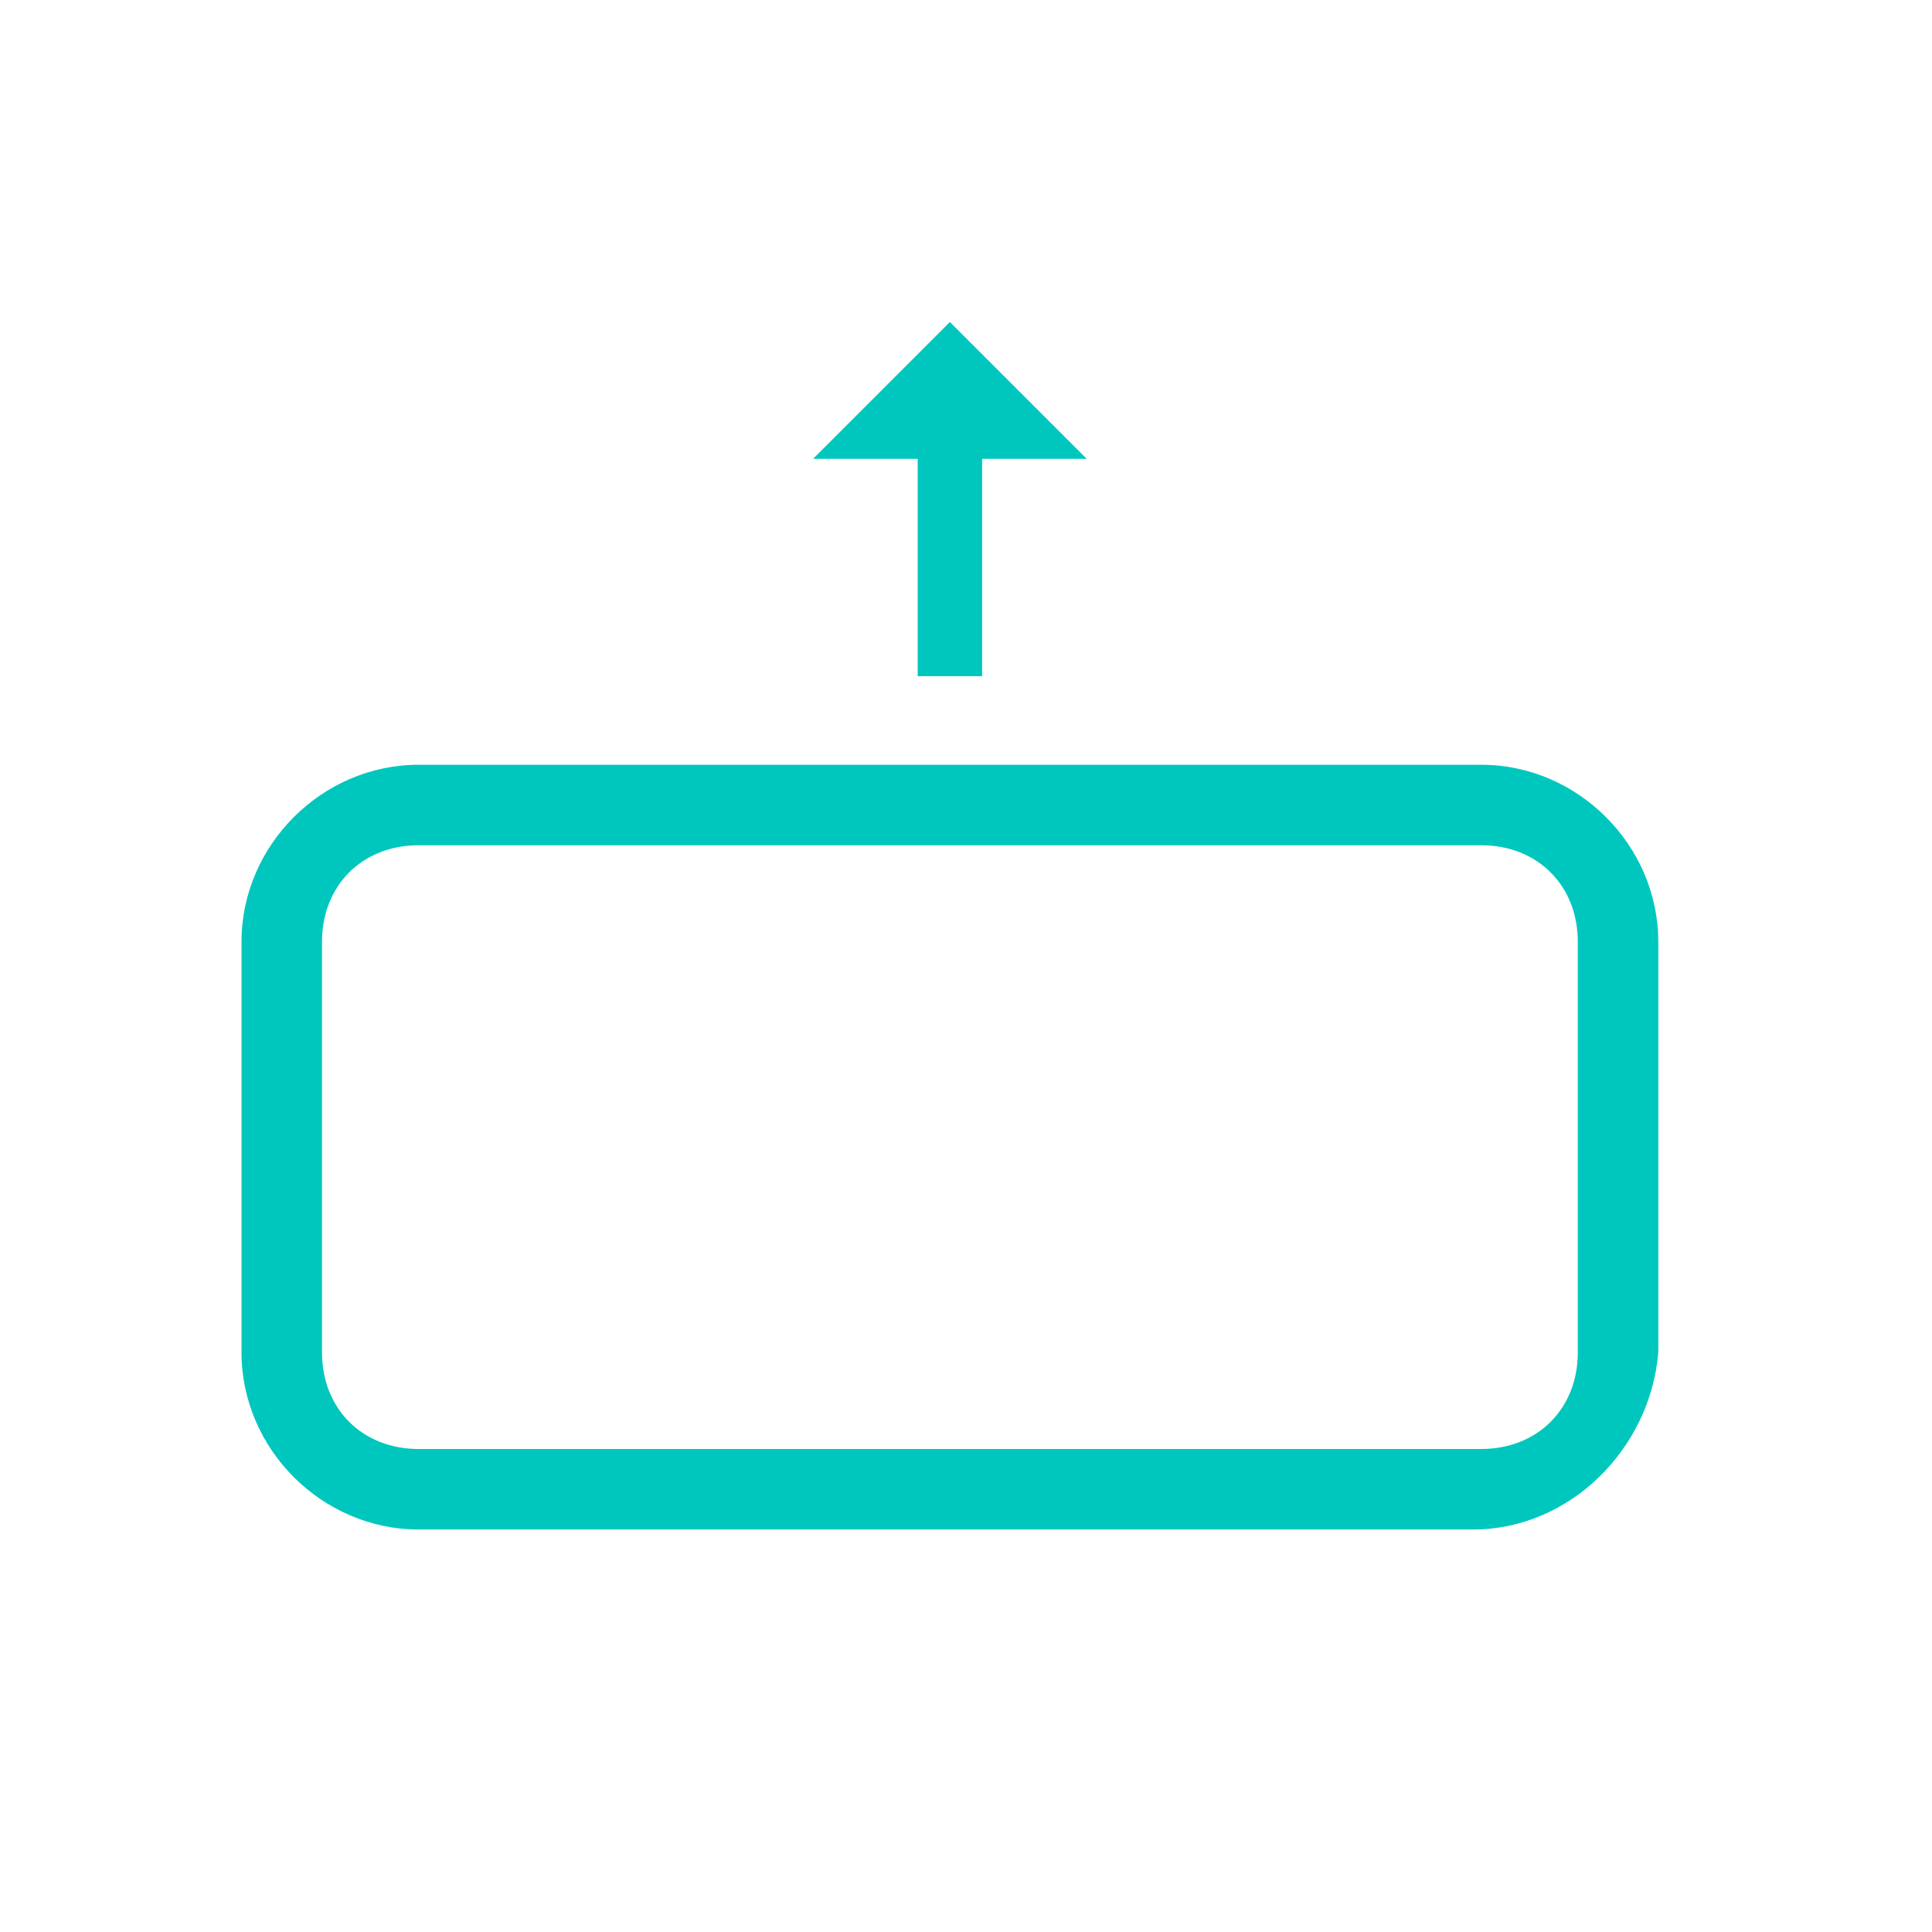 <svg width="24" height="24" viewBox="0 0 24 24" fill="none" xmlns="http://www.w3.org/2000/svg">
<path d="M10.1 5.7H11.4V8.4H12.2V5.7H13.5L11.8 4L10.1 5.7Z" fill="#00C7BE"/>
<path d="M18.3 19H5.2C4 19 3 18 3 16.8V11.7C3 10.5 4 9.5 5.2 9.5H18.4C19.6 9.5 20.6 10.5 20.6 11.7V16.8C20.5 18 19.5 19 18.3 19ZM5.2 10.5C4.5 10.5 4 11 4 11.7V16.8C4 17.5 4.5 18 5.2 18H18.4C19.1 18 19.6 17.5 19.6 16.8V11.7C19.6 11 19.1 10.5 18.4 10.5H5.2Z" fill="#00C7BE"/>
</svg>
